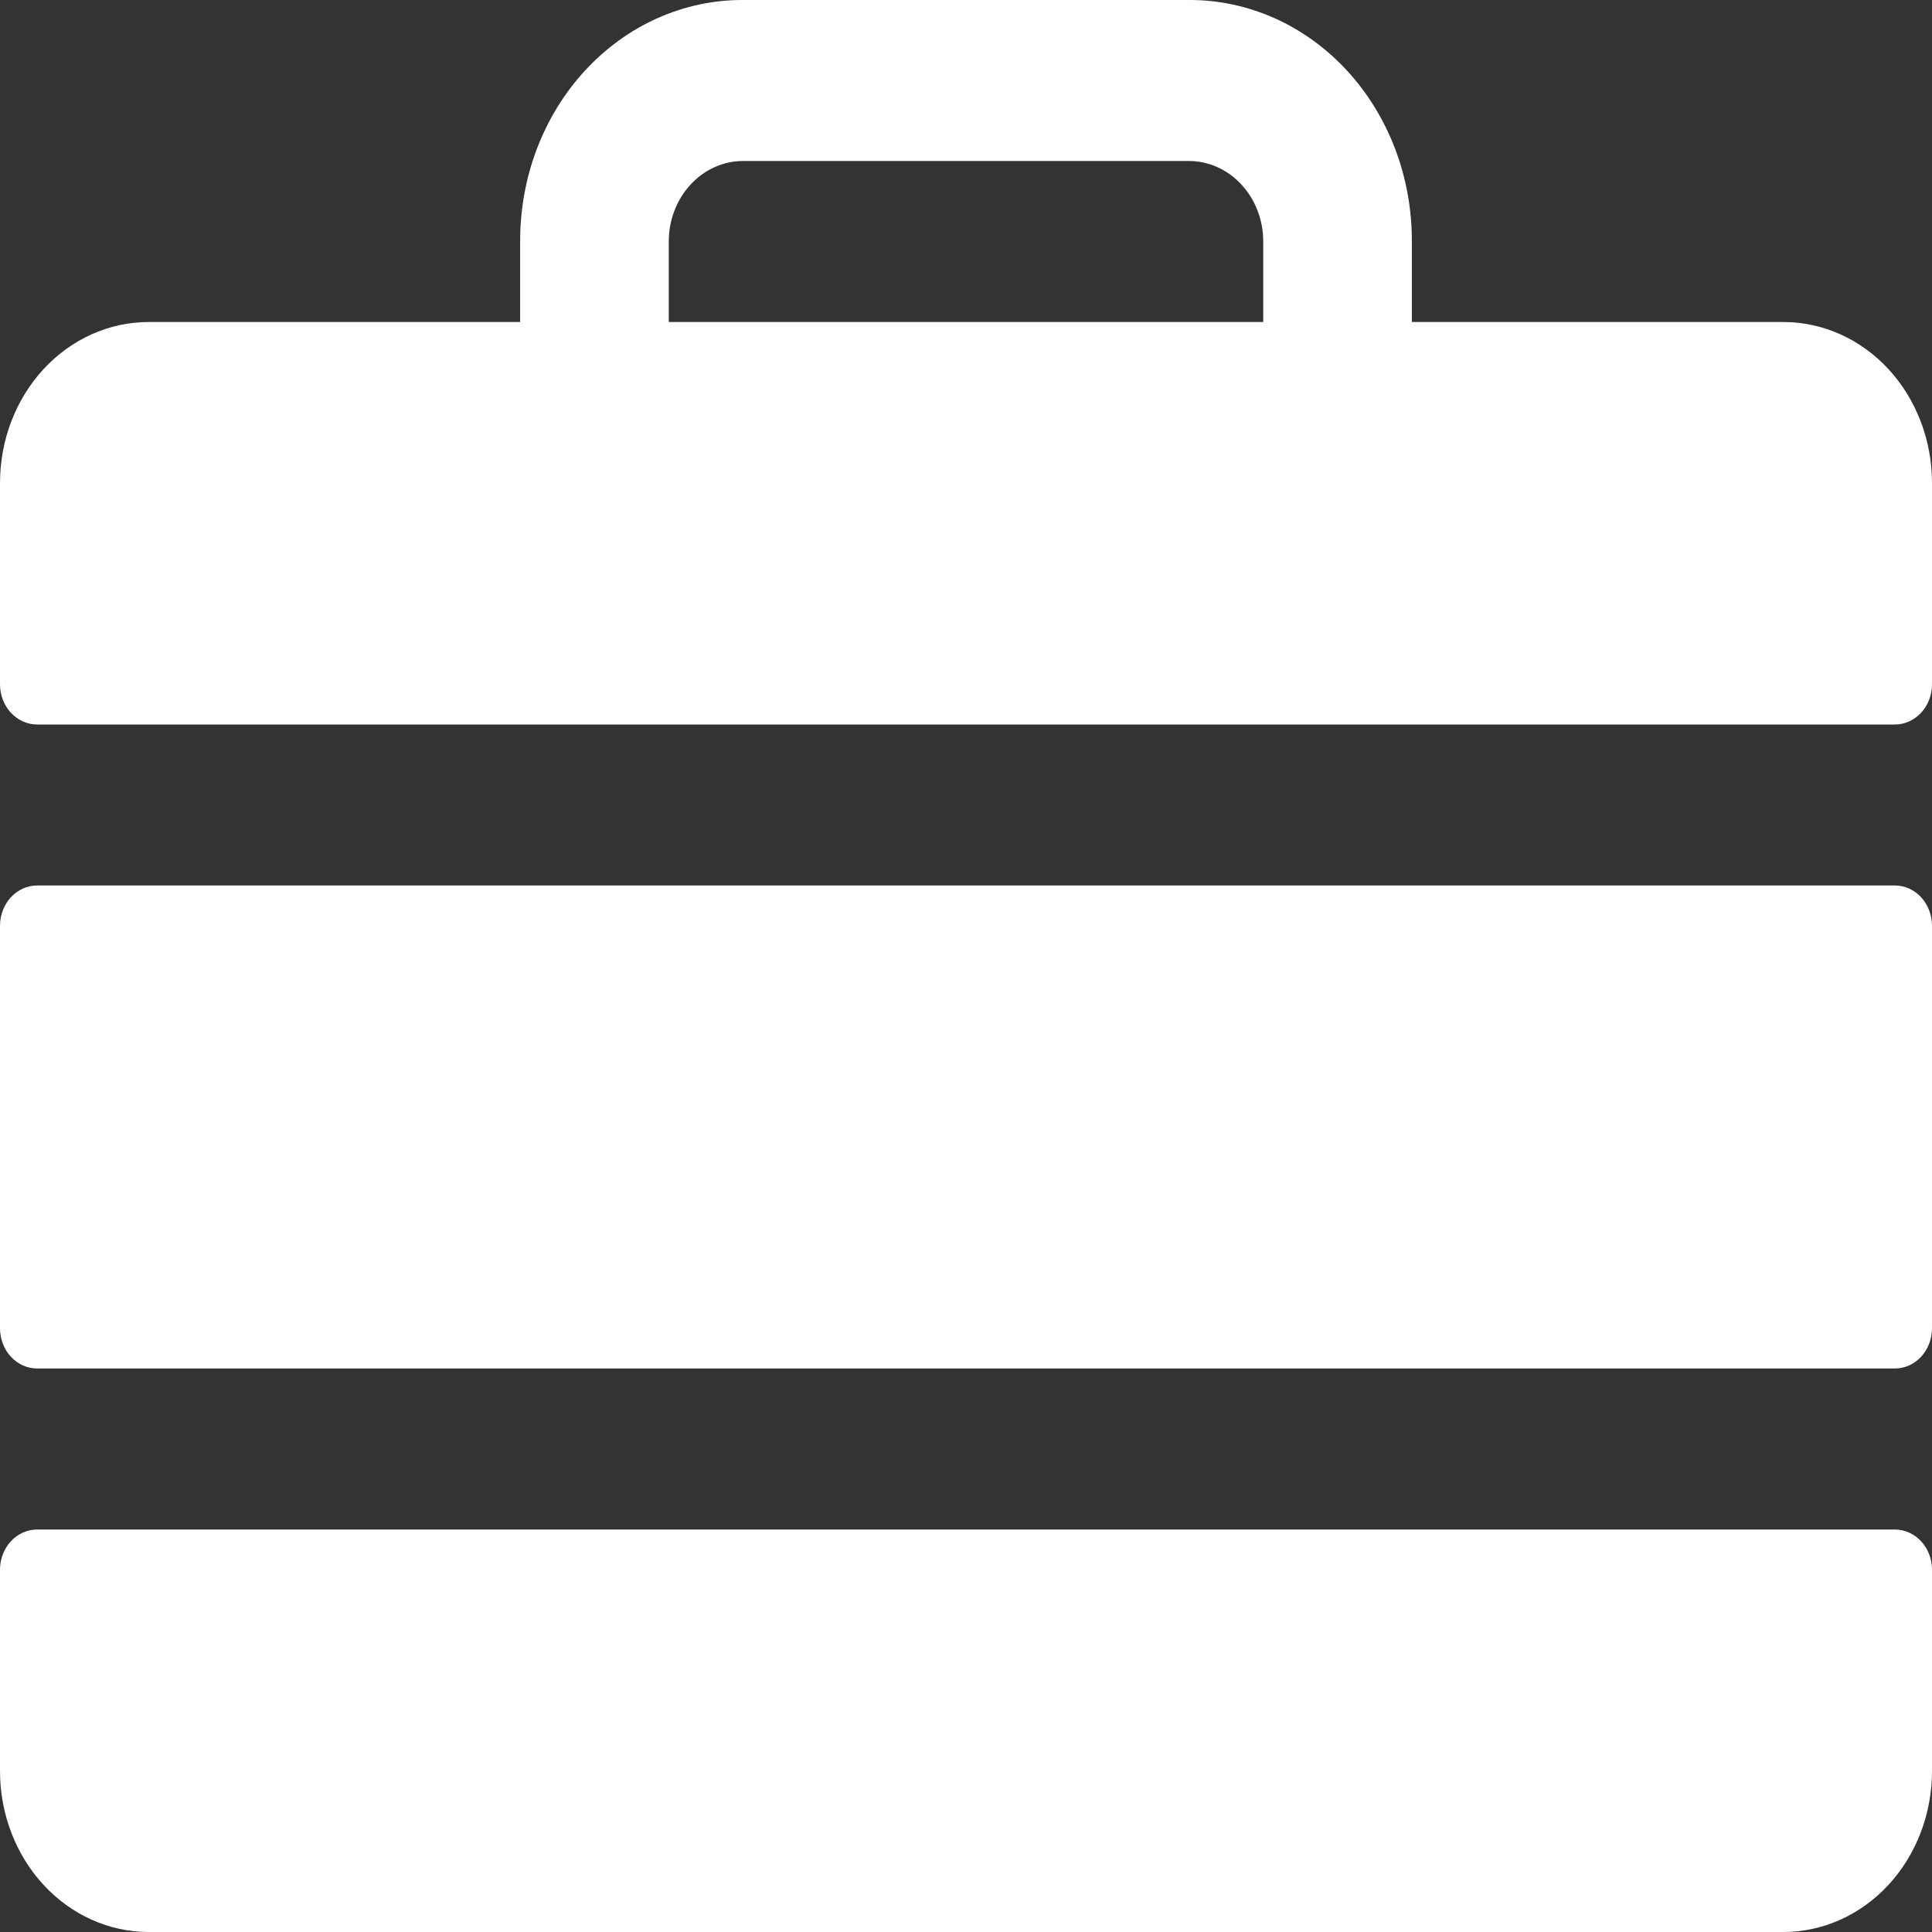 <svg width="40" height="40" viewBox="0 0 40 40" fill="none" xmlns="http://www.w3.org/2000/svg">
<rect x="0" y="0" width="40" height="40" fill="#333333" stroke="none"/>
<path d="M0.769 18.333H39.231C39.435 18.333 39.63 18.421 39.775 18.577C39.919 18.734 40 18.946 40 19.167V27.5C40 27.721 39.919 27.933 39.775 28.089C39.63 28.246 39.435 28.333 39.231 28.333H0.769C0.565 28.333 0.37 28.246 0.225 28.089C0.081 27.933 0 27.721 0 27.5V19.167C0 18.946 0.081 18.734 0.225 18.577C0.37 18.421 0.565 18.333 0.769 18.333ZM0 36.667C0 37.551 0.324 38.399 0.901 39.024C1.478 39.649 2.261 40 3.077 40H36.923C37.739 40 38.522 39.649 39.099 39.024C39.676 38.399 40 37.551 40 36.667V32.5C40 32.279 39.919 32.067 39.775 31.911C39.63 31.755 39.435 31.667 39.231 31.667H0.769C0.565 31.667 0.37 31.755 0.225 31.911C0.081 32.067 0 32.279 0 32.5V36.667ZM40 10V14.167C40 14.388 39.919 14.6 39.775 14.756C39.63 14.912 39.435 15 39.231 15H0.769C0.565 15 0.37 14.912 0.225 14.756C0.081 14.6 0 14.388 0 14.167V10C0 9.116 0.324 8.268 0.901 7.643C1.478 7.018 2.261 6.667 3.077 6.667H10.769V5C10.767 4.343 10.884 3.691 11.115 3.083C11.346 2.475 11.686 1.923 12.115 1.458C12.544 0.994 13.054 0.625 13.615 0.375C14.177 0.125 14.778 -0.003 15.385 4.37718e-05H24.615C25.222 -0.003 25.823 0.125 26.385 0.375C26.946 0.625 27.456 0.994 27.885 1.458C28.314 1.923 28.654 2.475 28.885 3.083C29.116 3.691 29.233 4.343 29.231 5V6.667H36.923C37.739 6.667 38.522 7.018 39.099 7.643C39.676 8.268 40 9.116 40 10ZM26.154 5C26.154 4.558 25.992 4.134 25.703 3.822C25.415 3.509 25.023 3.333 24.615 3.333H15.385C14.977 3.333 14.585 3.509 14.297 3.822C14.008 4.134 13.846 4.558 13.846 5V6.667H26.154V5Z" fill="white"/>
</svg>
